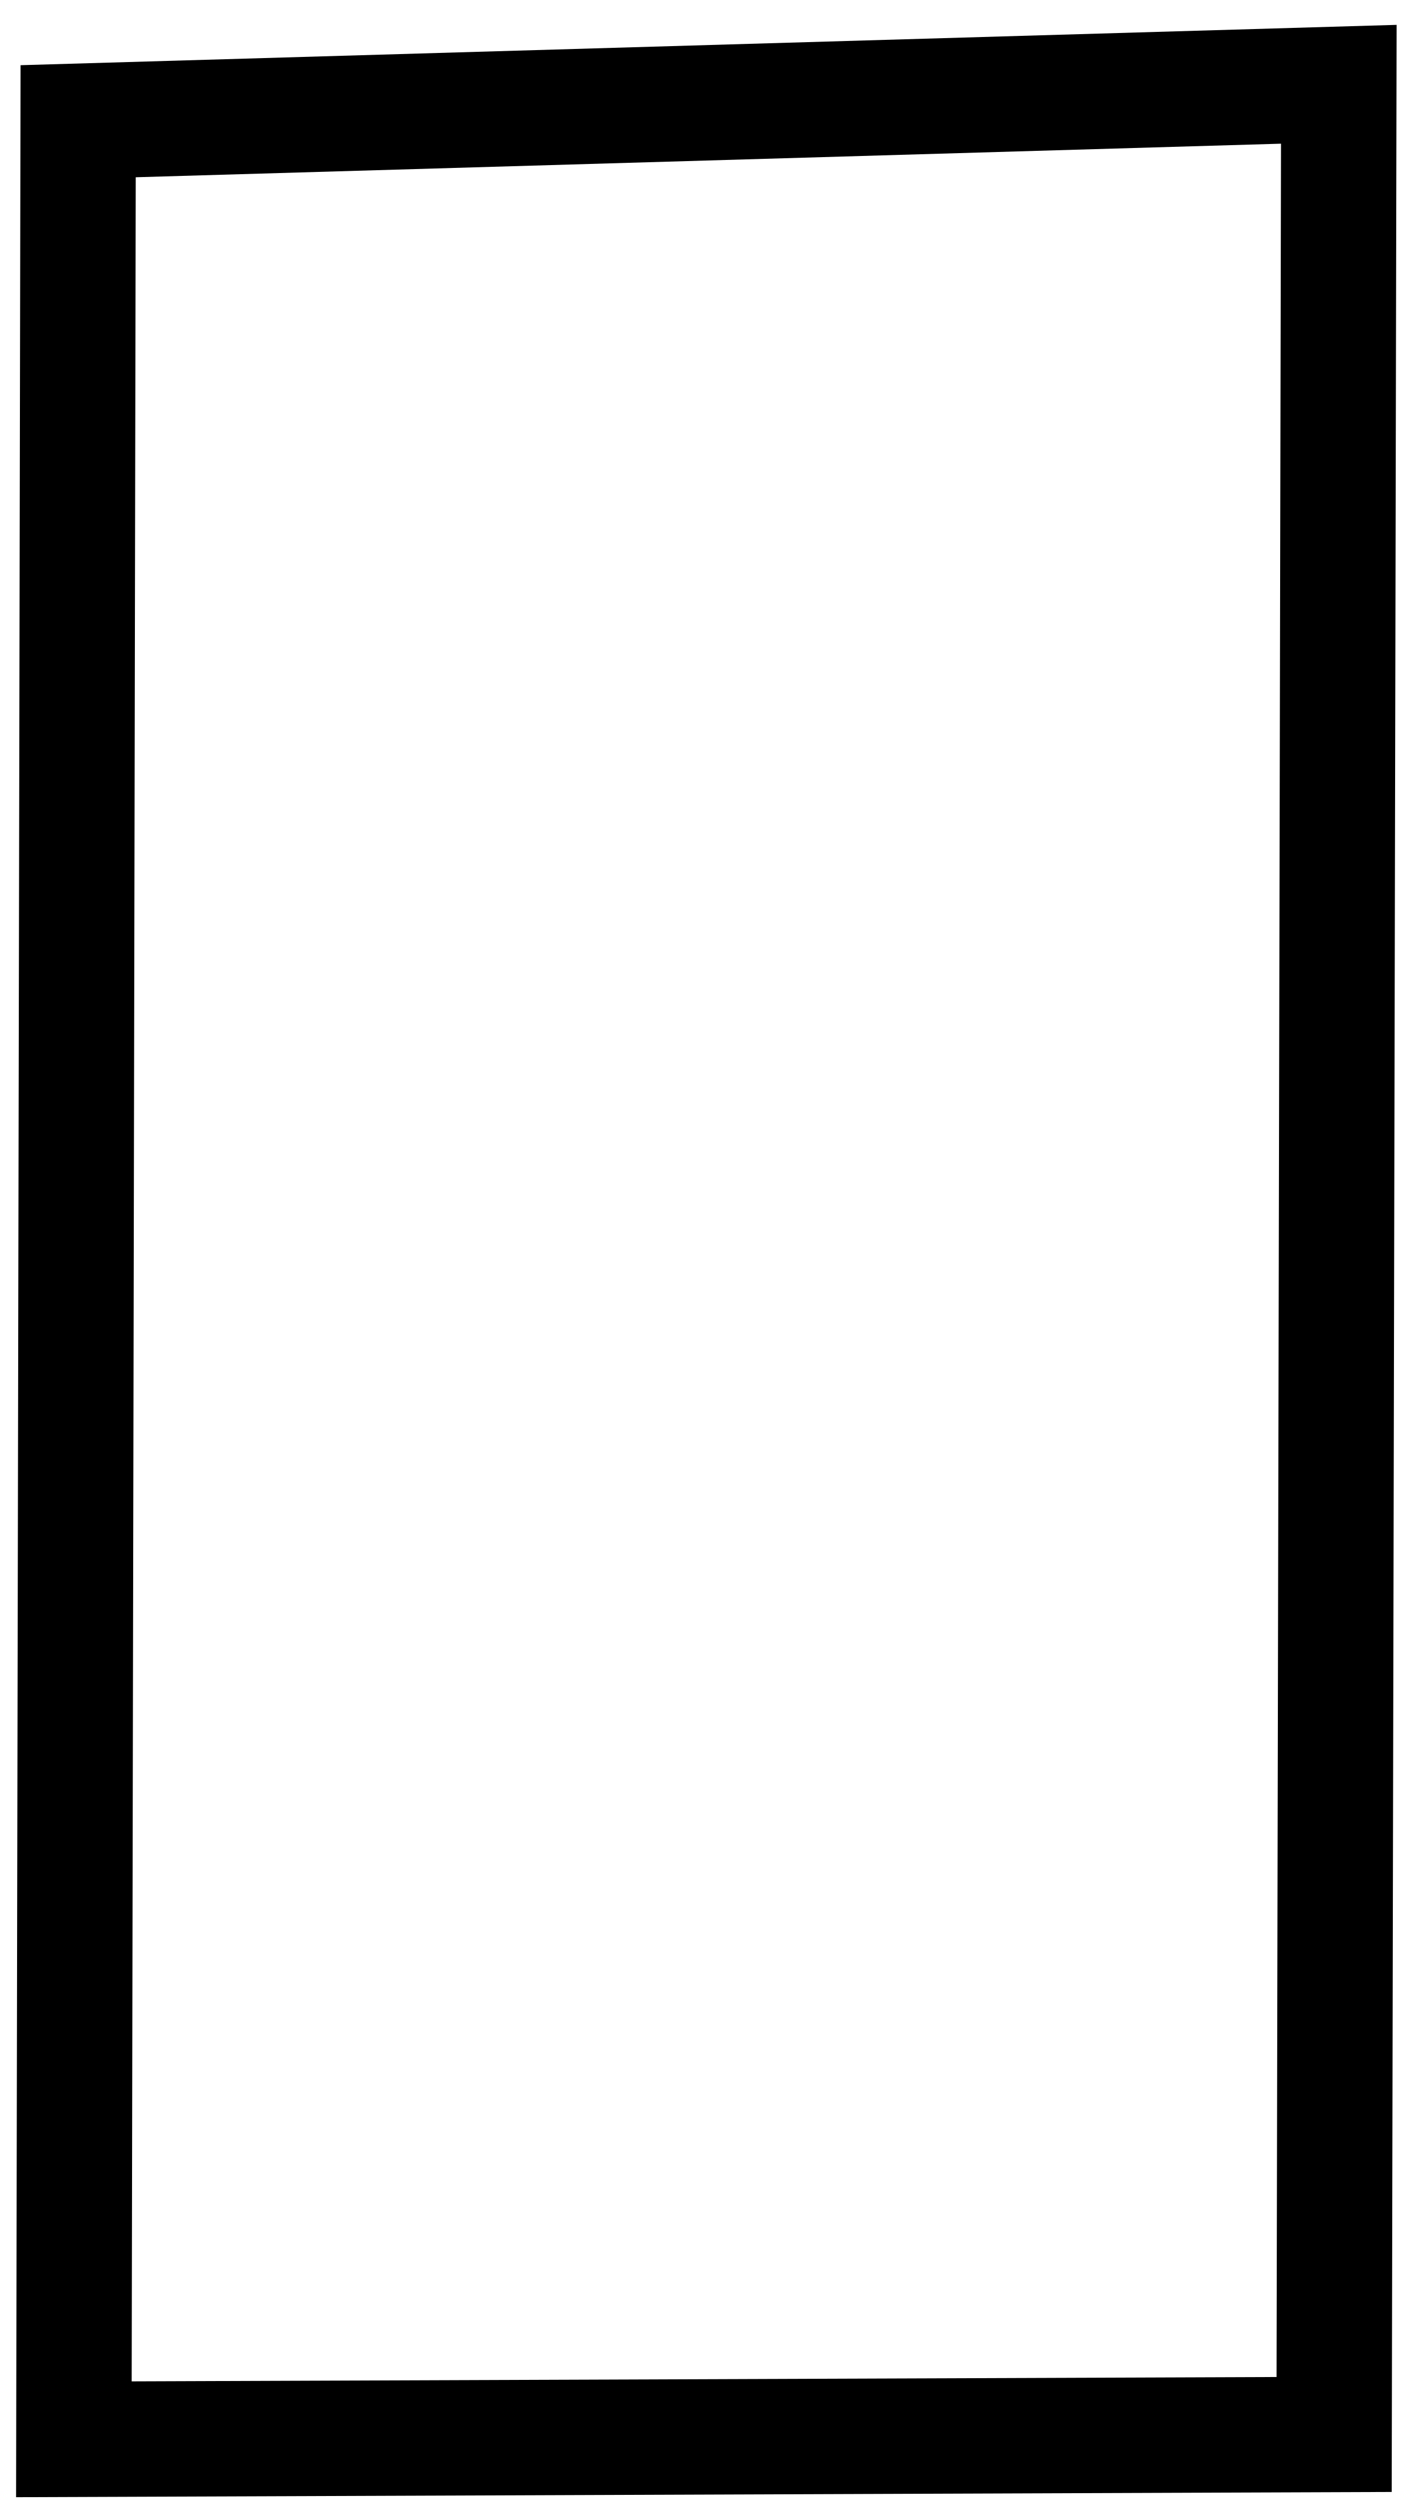 <svg width="37" height="65" viewBox="0 0 37 65" fill="none" xmlns="http://www.w3.org/2000/svg">
<path d="M2.032 3.152L34.811 2.191L34.689 63.298L1.921 63.423L2.032 3.152Z" stroke="black" stroke-width="3"/>
</svg>

